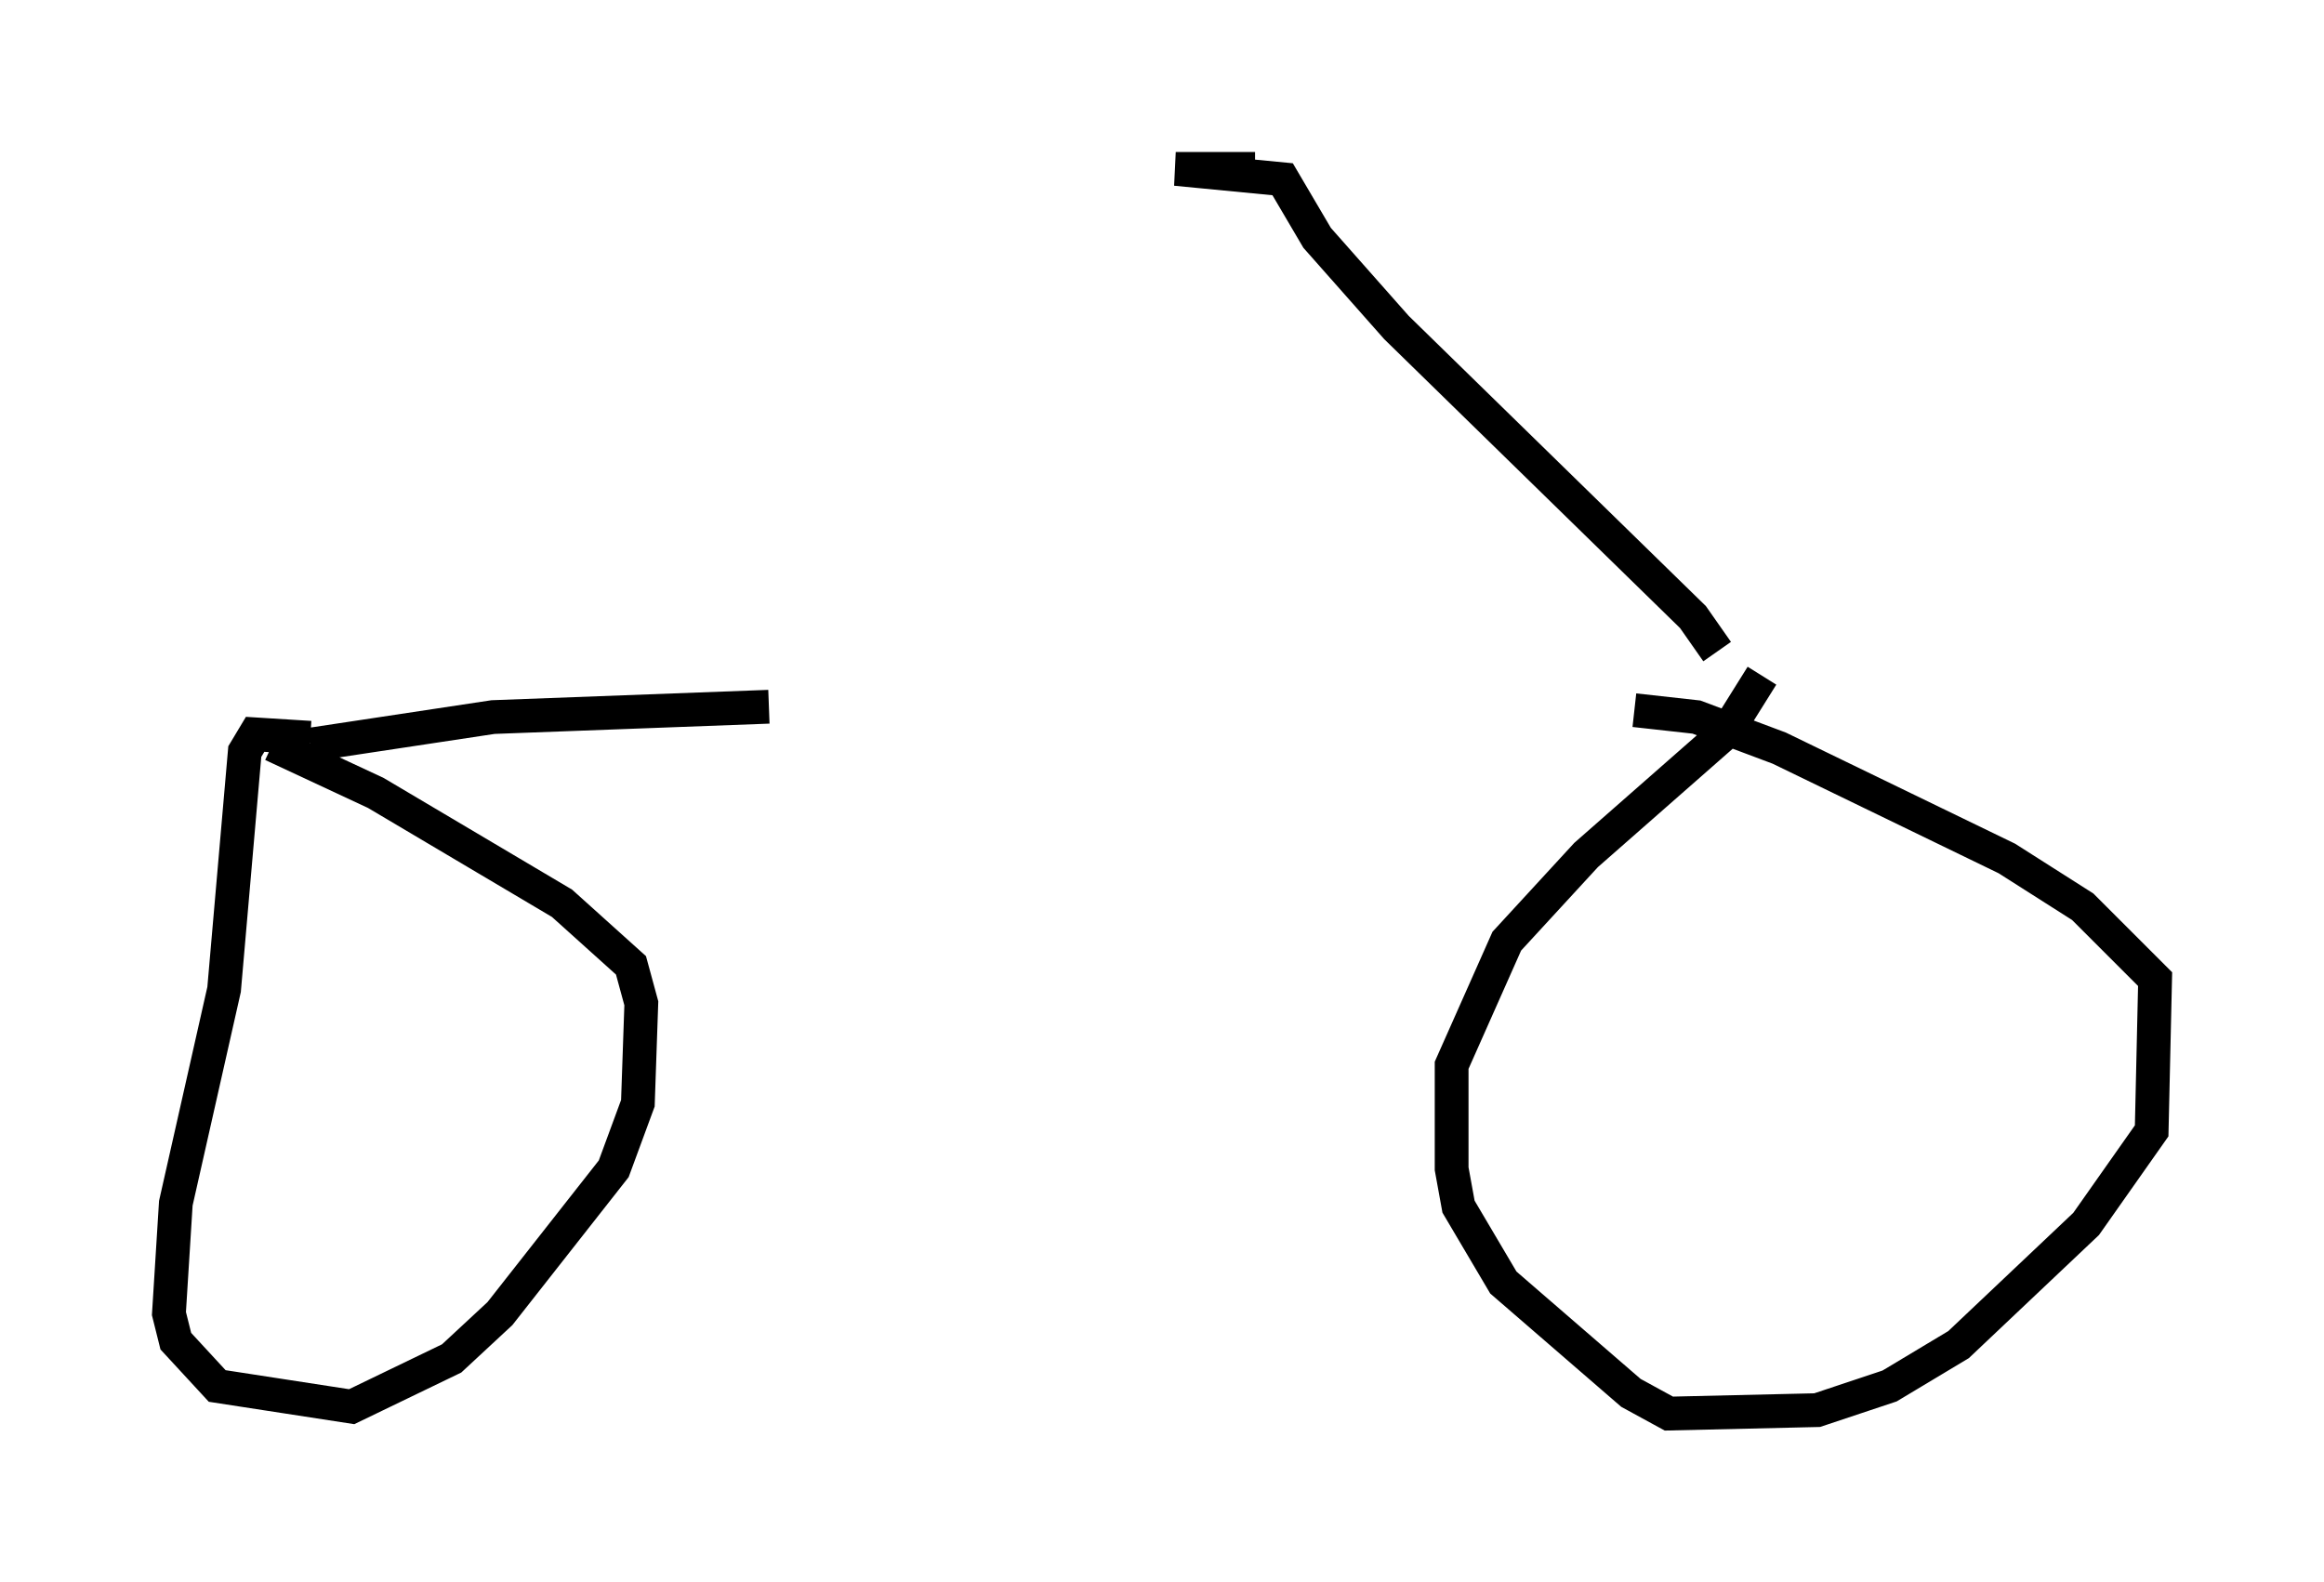 <?xml version="1.0" encoding="utf-8" ?>
<svg baseProfile="full" height="46.852" version="1.1" width="68.801" xmlns="http://www.w3.org/2000/svg" xmlns:ev="http://www.w3.org/2001/xml-events" xmlns:xlink="http://www.w3.org/1999/xlink"><defs /><rect fill="white" height="46.852" width="68.801" x="0" y="0" /><path d="M51.755, 20.721 m-28.992, 0.204 l-8.167, 0.306 -5.41, 0.817 m0.0, -0.204 l-1.633, -0.102 -0.306, 0.51 l-0.613, 7.044 -1.429, 6.329 l-0.204, 3.267 0.204, 0.817 l1.225, 1.327 3.981, 0.613 l2.96, -1.429 1.429, -1.327 l3.369, -4.288 0.715, -1.94 l0.102, -2.96 -0.306, -1.123 l-2.042, -1.838 -5.513, -3.267 l-3.063, -1.429 m44.1, -2.042 l-1.021, 1.633 -4.185, 3.675 l-2.348, 2.552 -1.633, 3.675 l0.0, 3.063 0.204, 1.123 l1.327, 2.246 3.777, 3.267 l1.123, 0.613 4.39, -0.102 l2.144, -0.715 2.042, -1.225 l3.777, -3.573 1.94, -2.756 l0.102, -4.492 -2.144, -2.144 l-2.246, -1.429 -6.738, -3.267 l-2.45, -0.919 -1.838, -0.204 m2.45, -1.735 l-0.715, -1.021 -8.779, -8.575 l-2.348, -2.654 -1.021, -1.735 l-3.165, -0.306 2.348, 0.0 " fill="none" stroke="black" stroke-width="1" /></svg>